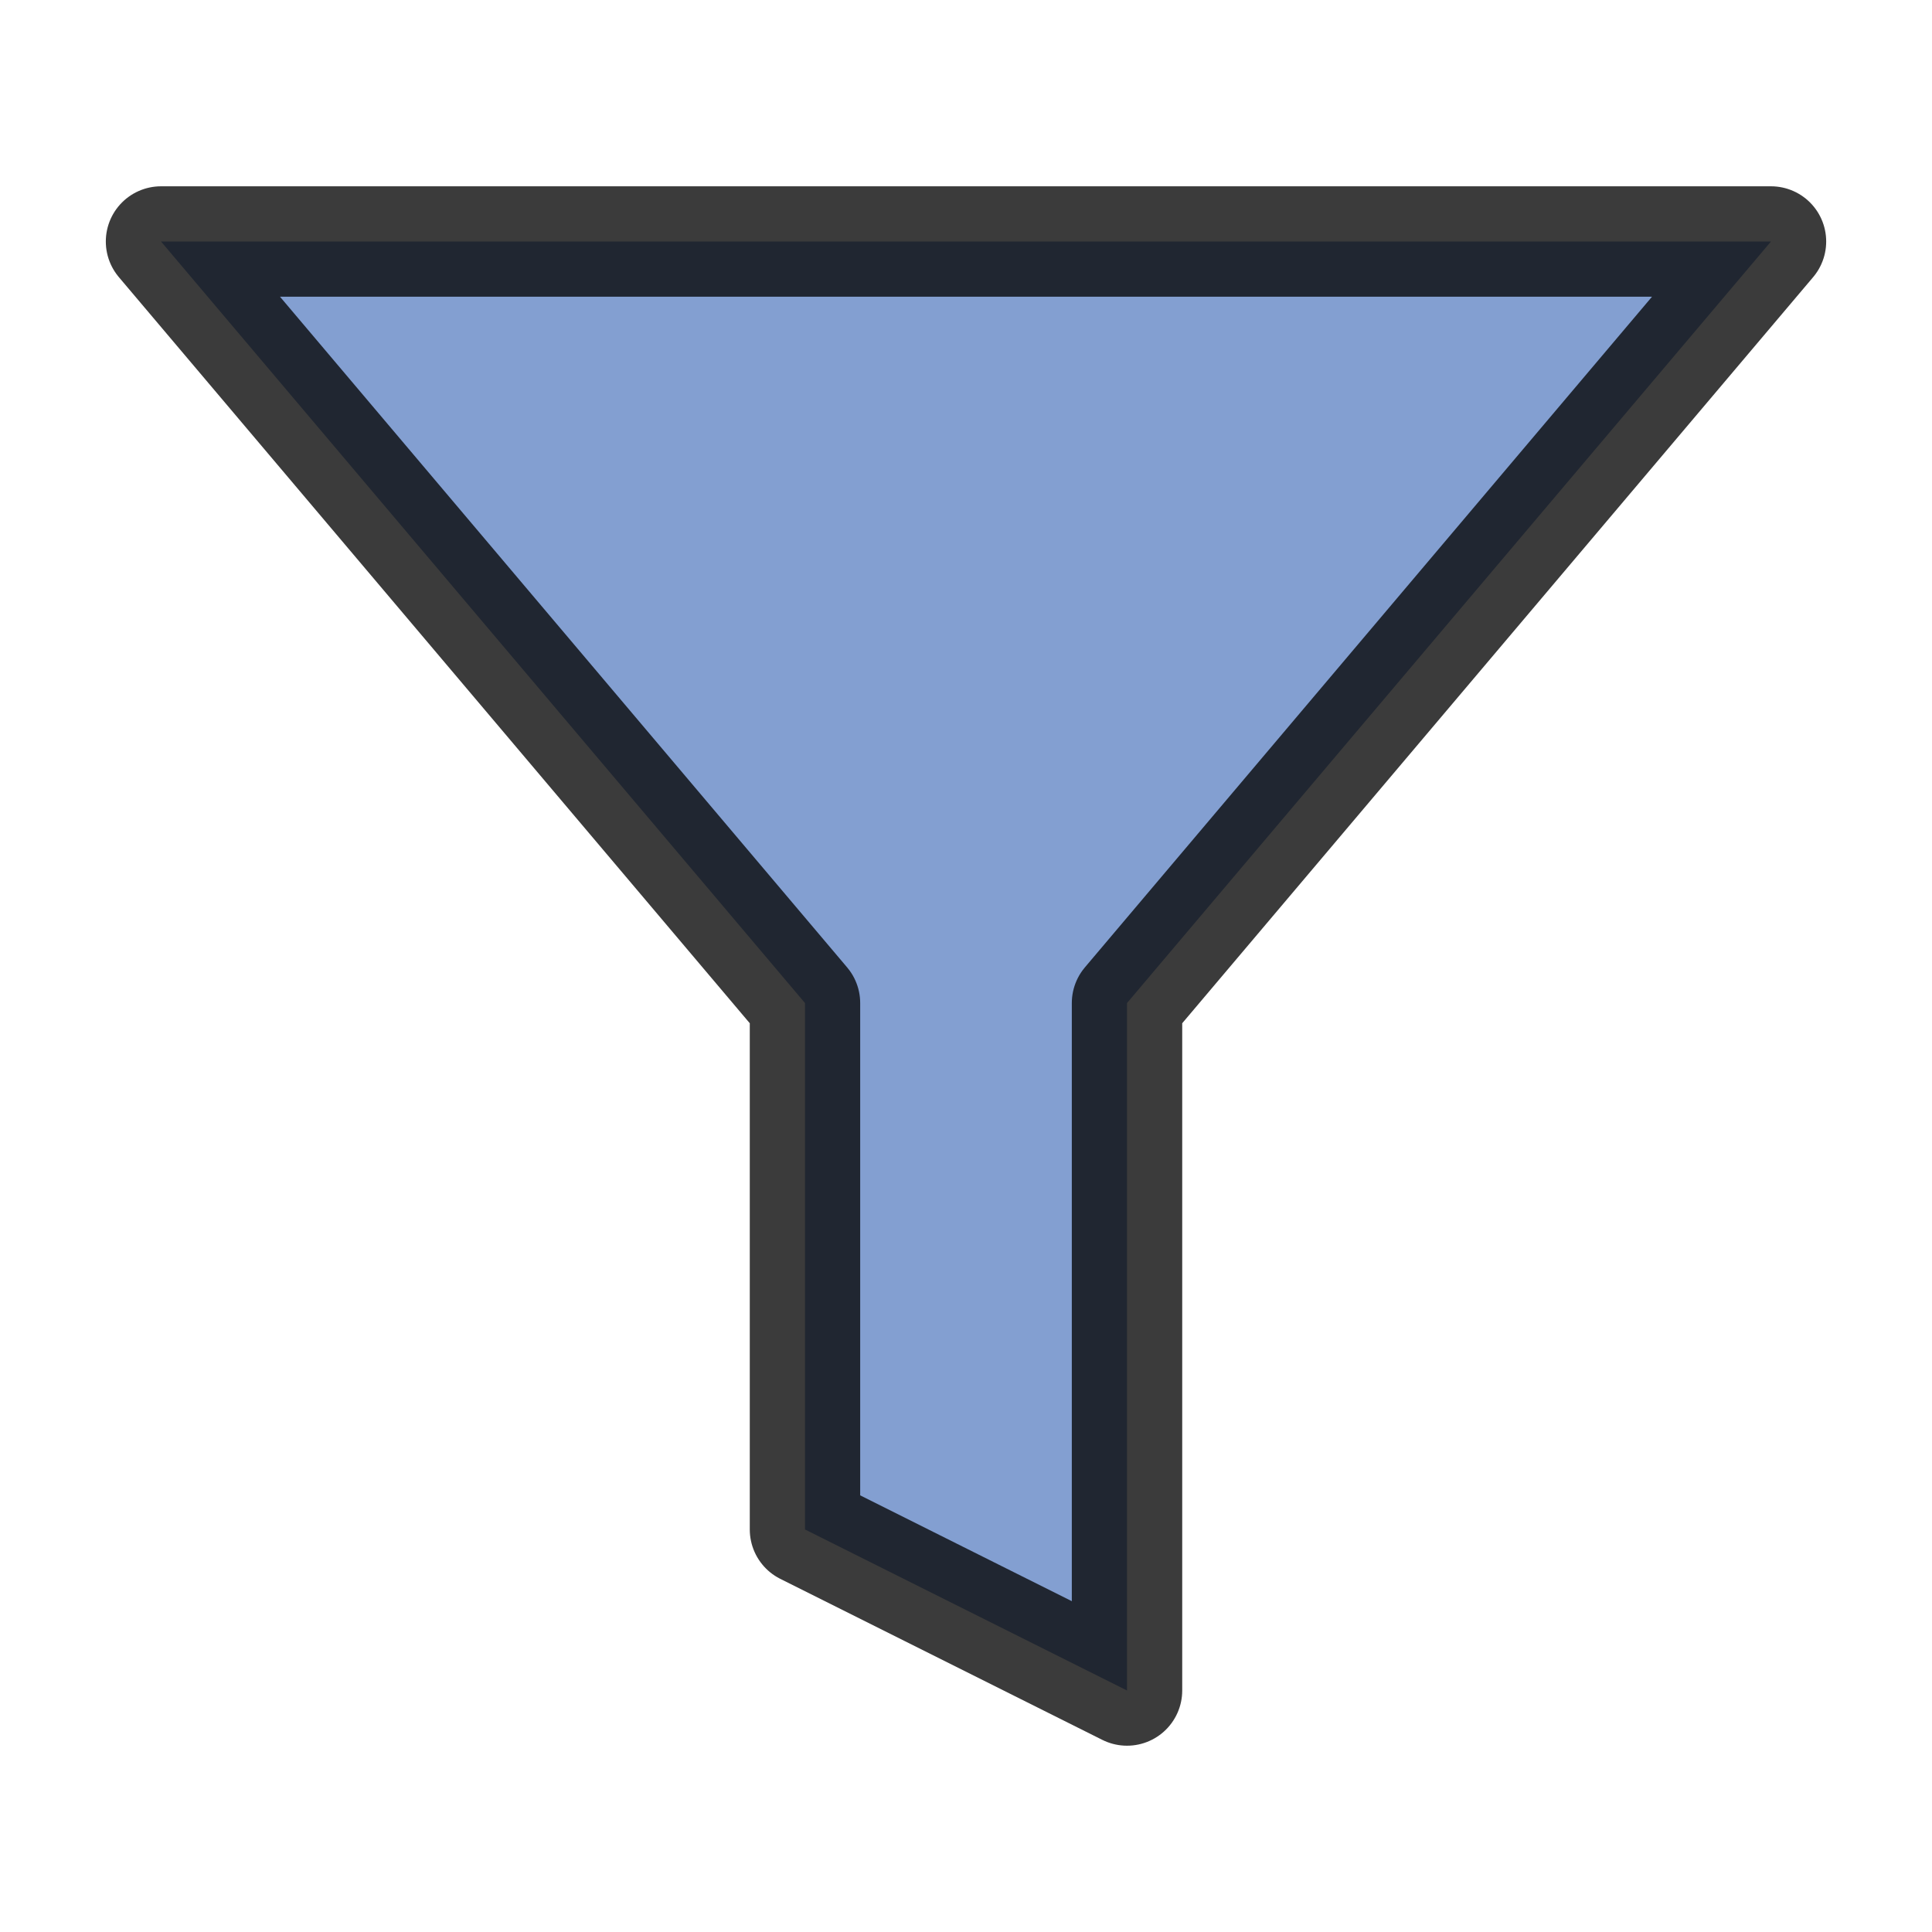 <svg width="35" height="35" viewBox="0 0 35 35" fill="none" xmlns="http://www.w3.org/2000/svg">
<path d="M32.083 4.375H2.917L14.583 18.171V27.708L20.417 30.625V18.171L32.083 4.375Z" fill="#839FD1" stroke="#040404" stroke-opacity="0.78" stroke-width="2" stroke-linecap="round" stroke-linejoin="round"/>
</svg>
